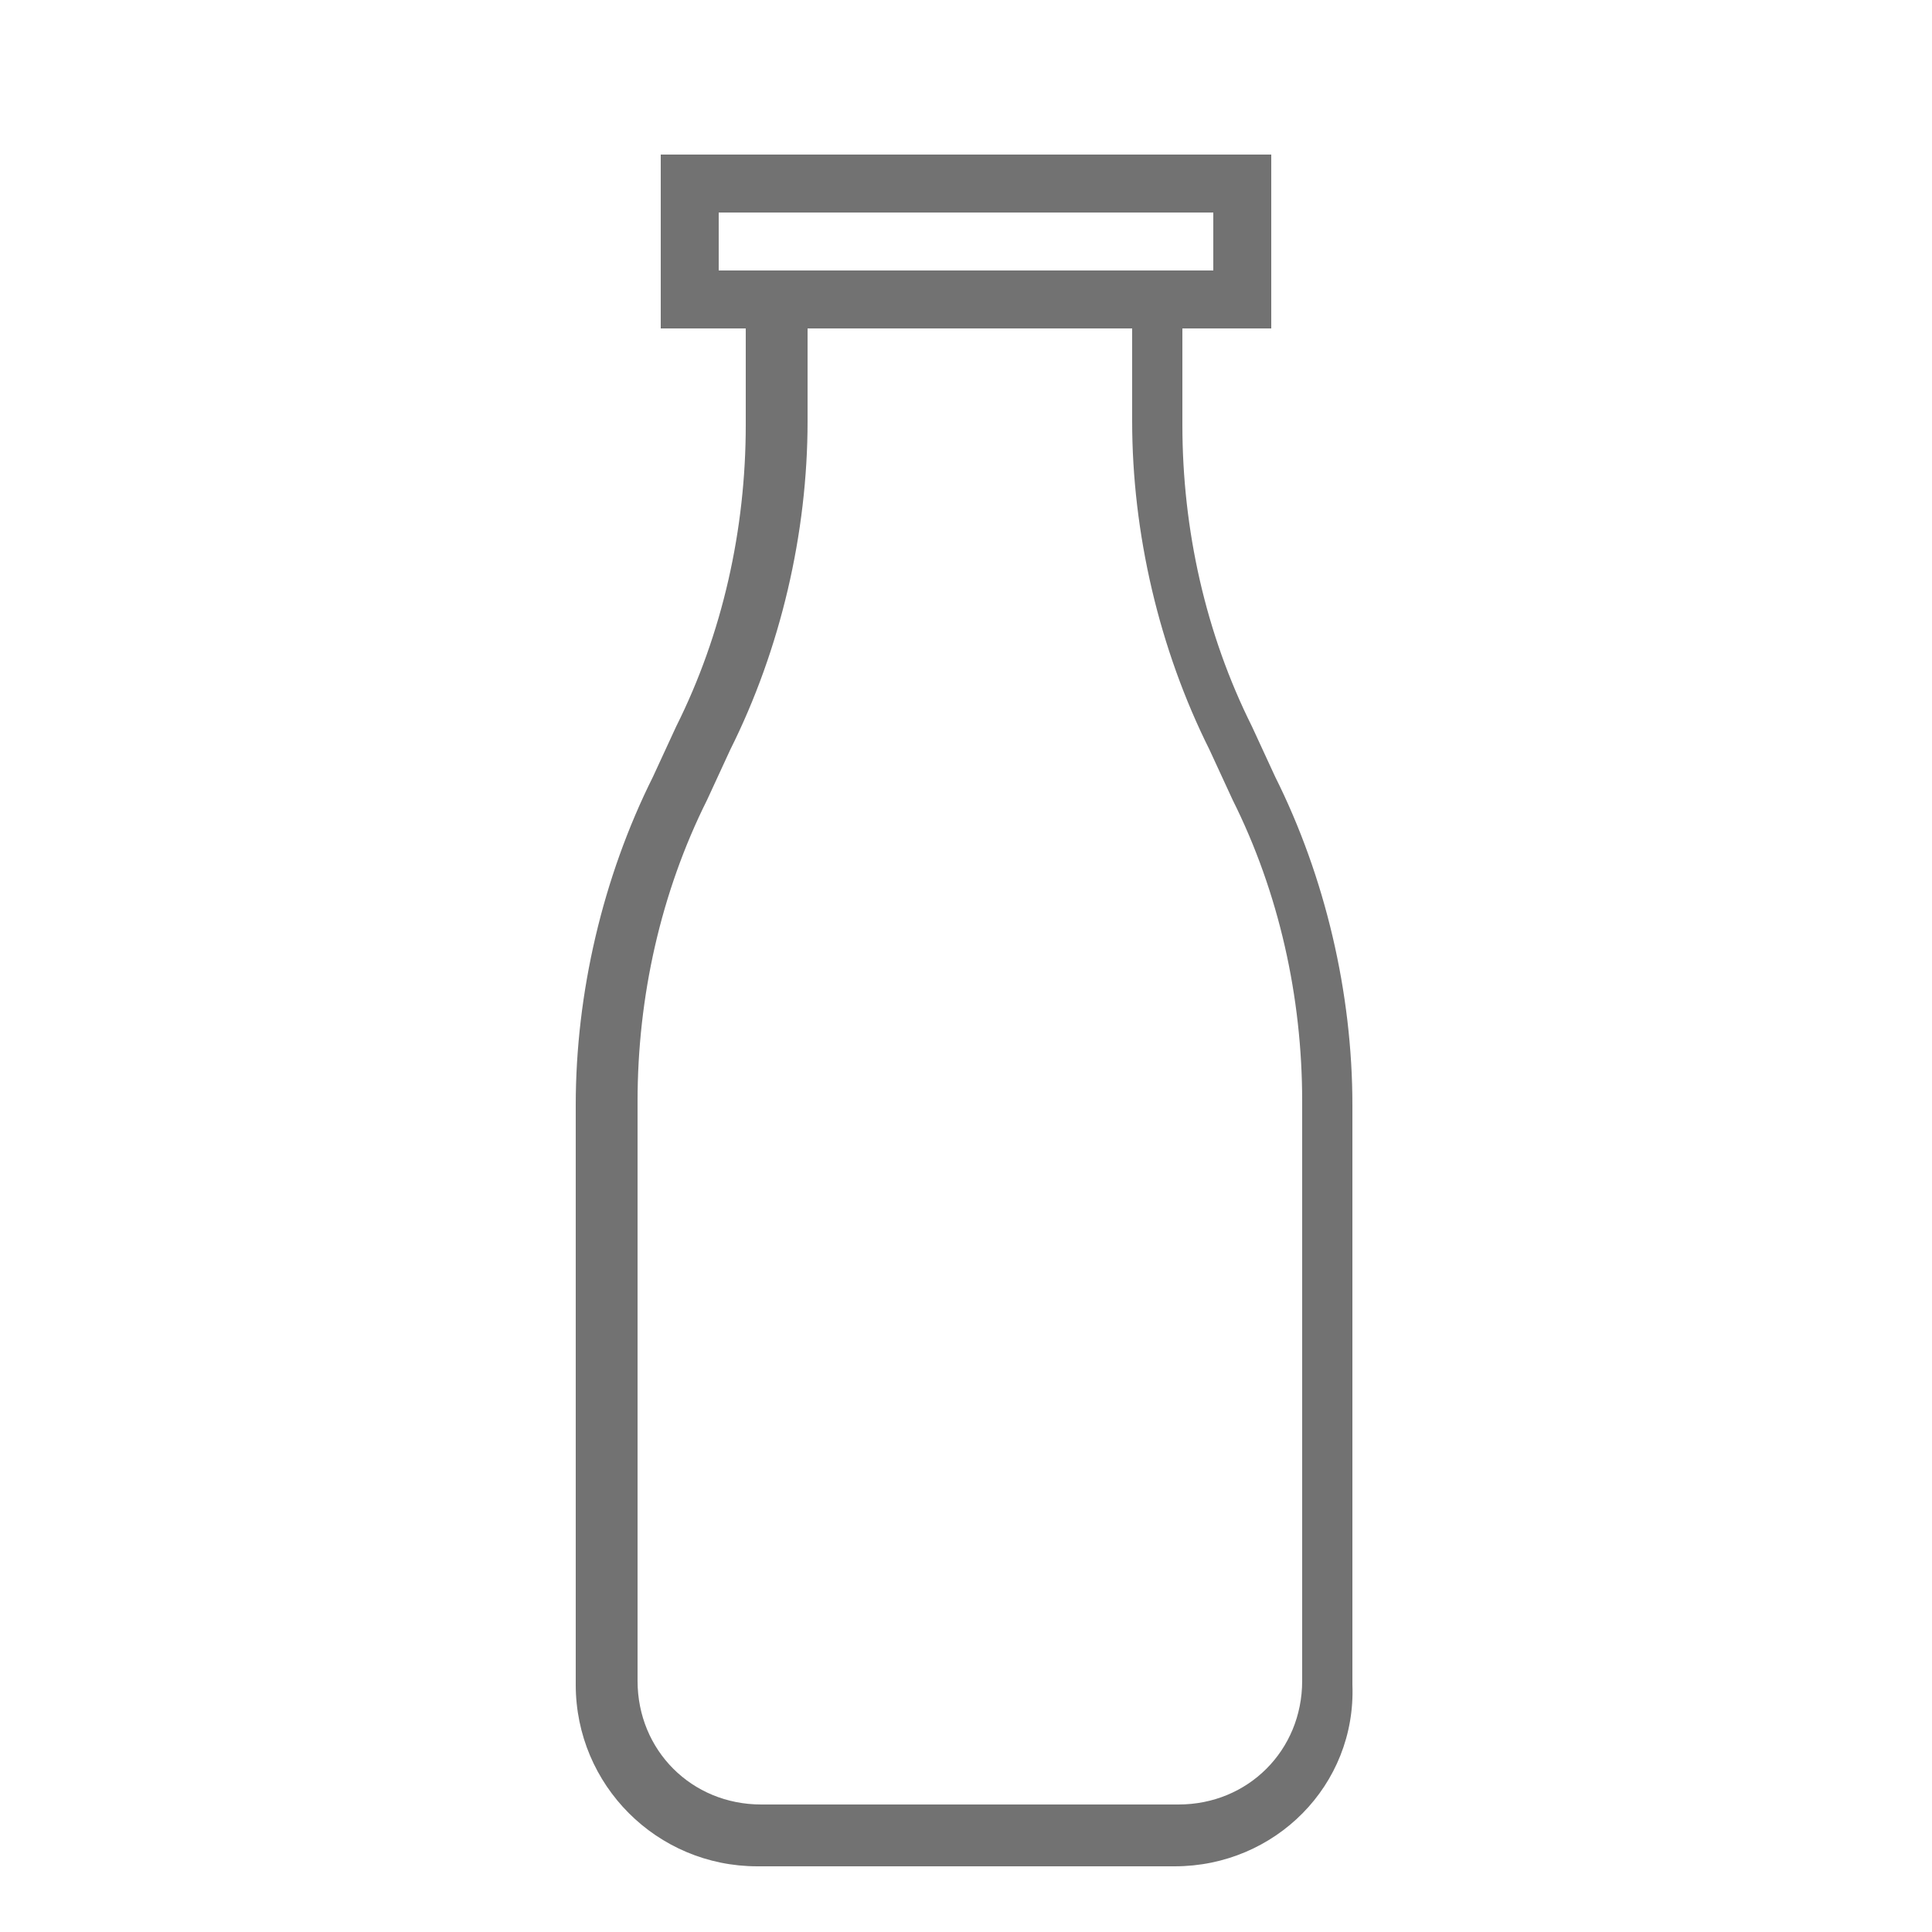 <svg xmlns:sketch="http://www.bohemiancoding.com/sketch/ns" xmlns="http://www.w3.org/2000/svg" xmlns:xlink="http://www.w3.org/1999/xlink" version="1.1" id="Layer_1" x="0" y="0" viewBox="-303.5 372.1 50 50" xml:space="preserve" enable-background="new -303.5 372.1 50 50">
  <style type="text/css">
    
    
	.st0{fill:#727272;}

  
  </style>
  <g sketch:type="MSPage">
    <g sketch:type="MSLayerGroup">
      <path sketch:type="MSShapeGroup" class="st0" d="M-273.1 420.4h-10.8c-2.6 0-4.7-2.1-4.7-4.7v-15c0-2.9 0.7-5.9 2-8.5l0.6-1.3c1.2-2.4 1.8-5.1 1.8-7.8v-3.9h11.3v3.9c0 2.7 0.6 5.4 1.8 7.8l0.6 1.3c1.3 2.6 2 5.6 2 8.5v15C-268.4 418.3-270.5 420.4-273.1 420.4L-273.1 420.4zM-282.6 380.6v2.4c0 2.9-0.7 5.9-2 8.5l-0.6 1.3c-1.2 2.4-1.8 5.1-1.8 7.8v15c0 1.8 1.4 3.2 3.2 3.2h10.8c1.8 0 3.2-1.4 3.2-3.2v-15c0-2.7-0.6-5.4-1.8-7.8l-0.6-1.3c-1.3-2.6-2-5.6-2-8.5v-2.4H-282.6L-282.6 380.6z"/>
      <path sketch:type="MSShapeGroup" class="st0" d="M-286.4 376.1h15.8v4.5h-15.8V376.1zM-284.9 379.1h12.8v-1.5h-12.8V379.1z"/>
    </g>
  </g>
</svg>
